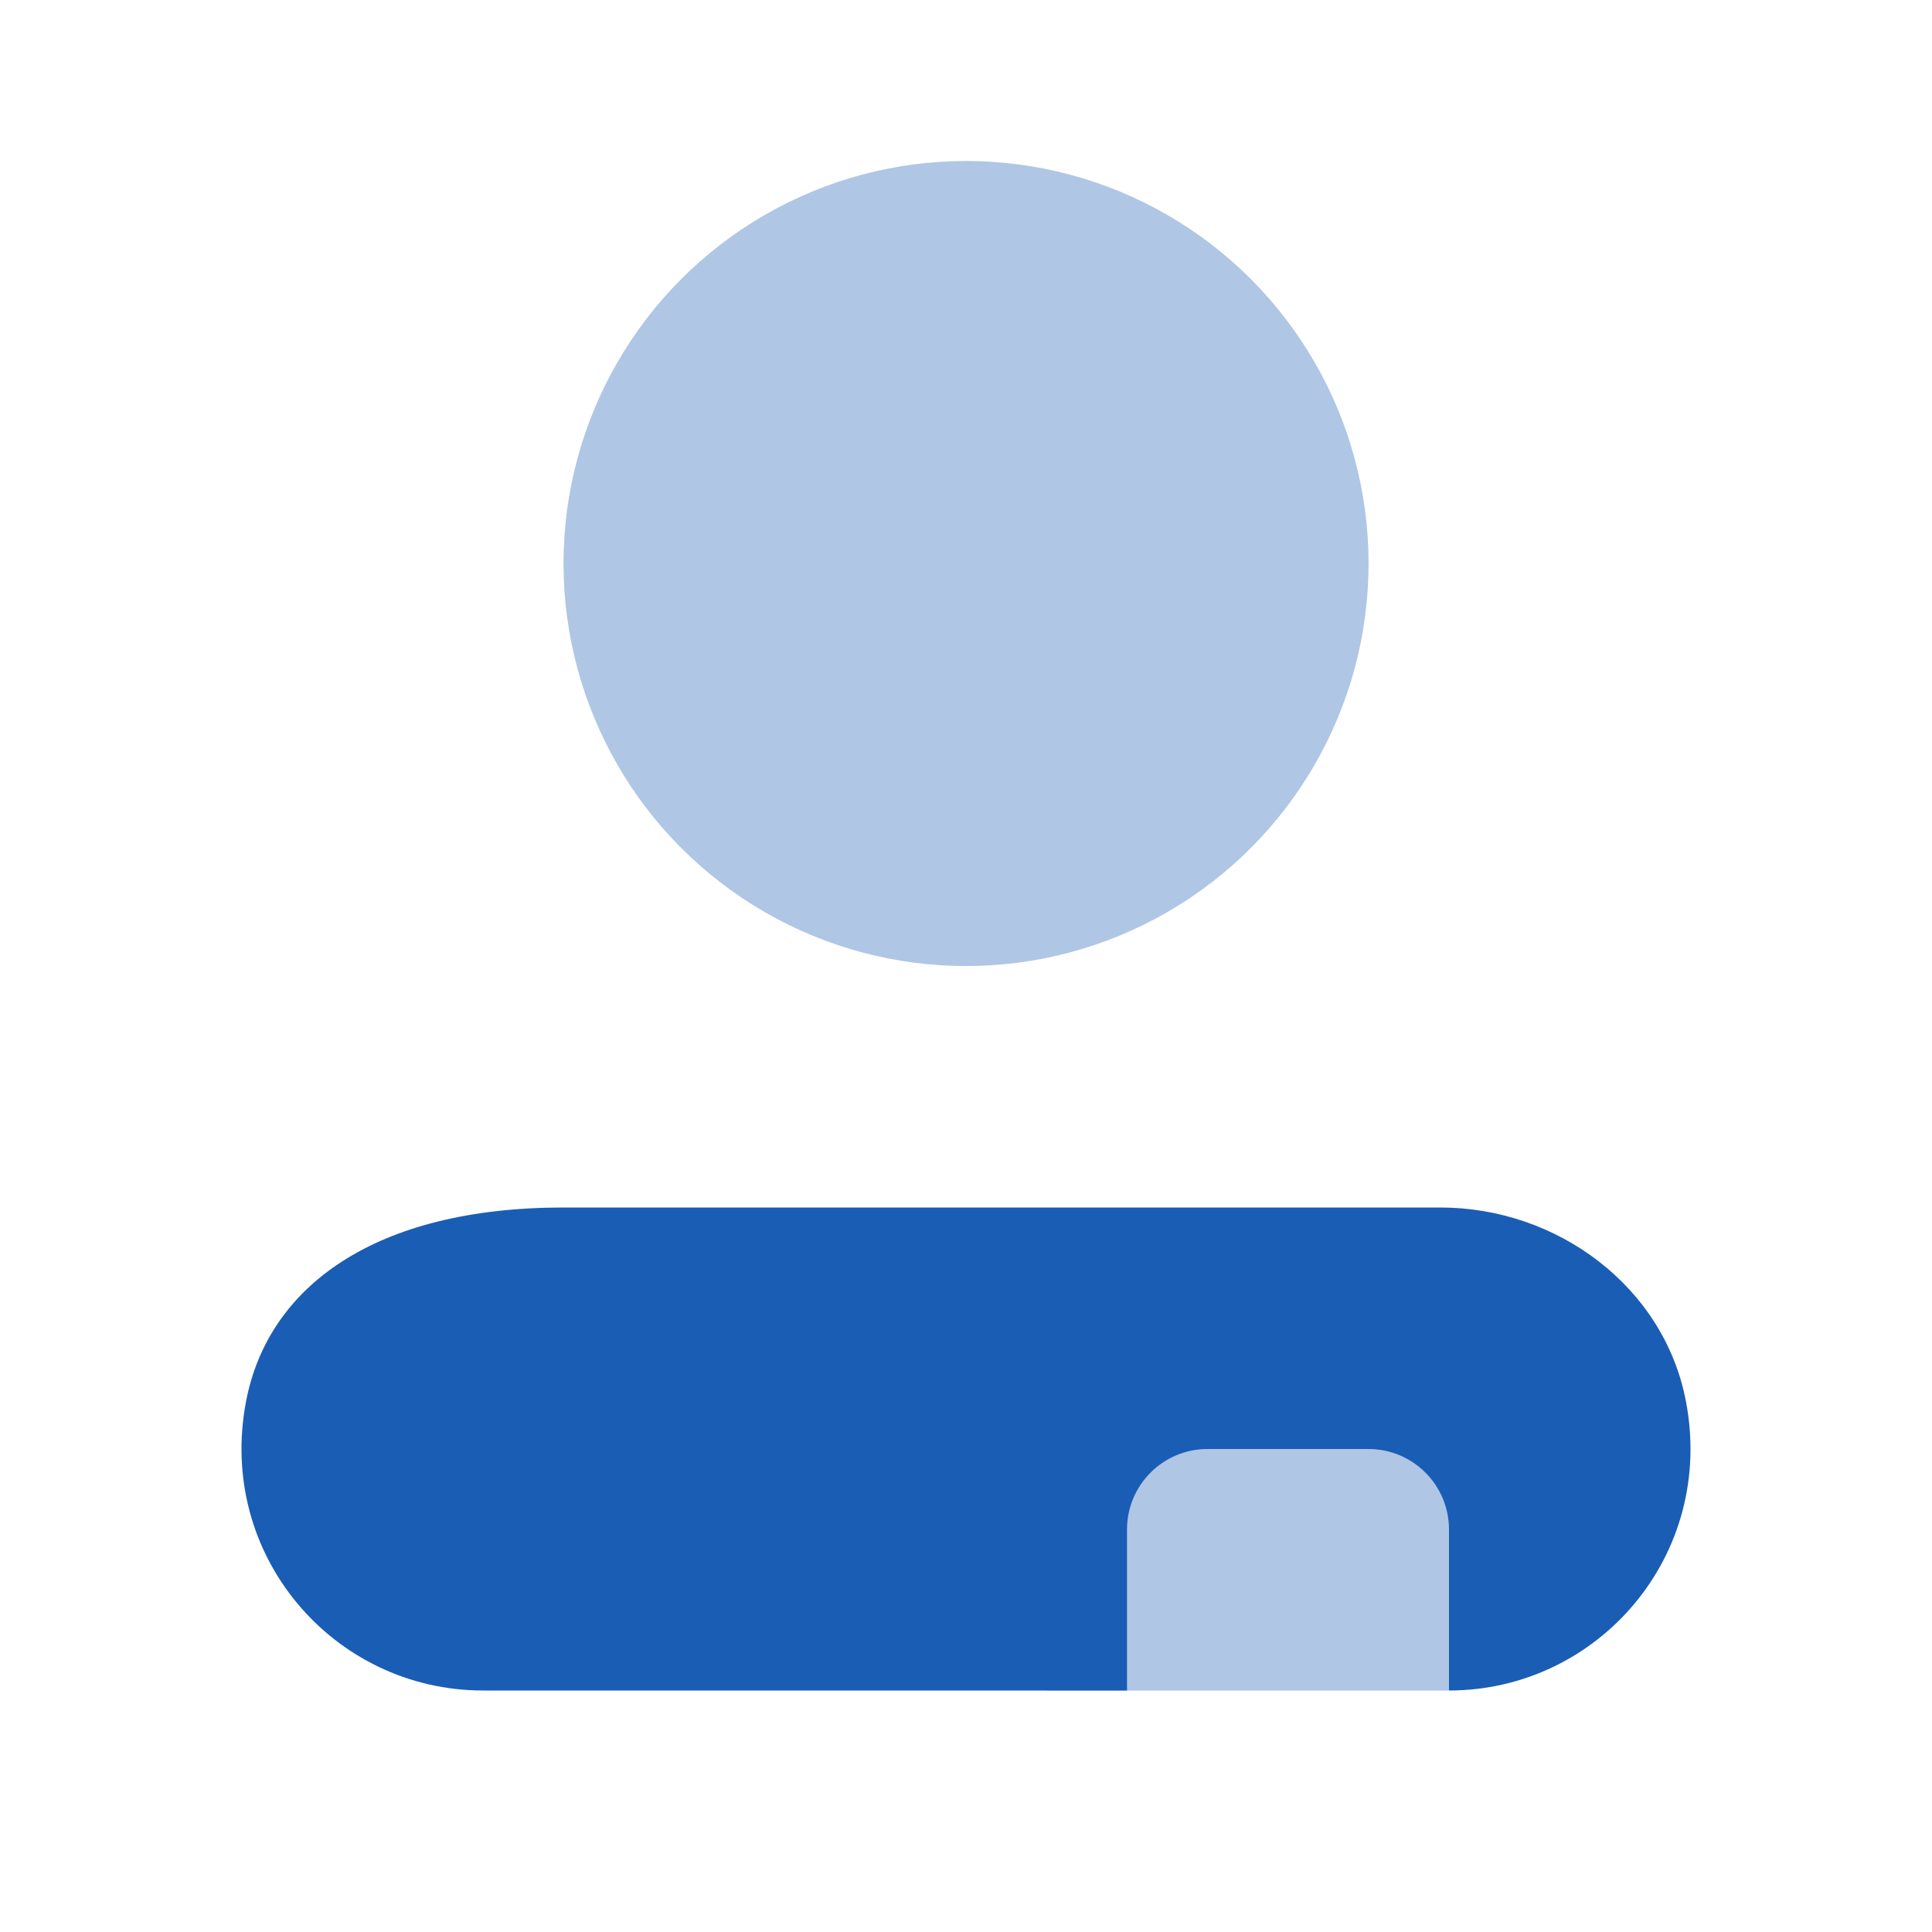 <svg xmlns="http://www.w3.org/2000/svg" x="0px" y="0px"
width="24" height="24"
viewBox="0 0 172 172"
style=" fill:#000000;"><g fill="none" fill-rule="nonzero" stroke="none" stroke-width="1" stroke-linecap="butt" stroke-linejoin="miter" stroke-miterlimit="10" stroke-dasharray="" stroke-dashoffset="0" font-family="none" font-weight="none" font-size="none" text-anchor="none" style="mix-blend-mode: normal"><path d="M0,172v-172h172v172z" fill="none"></path><g fill="#1a5db4"><rect x="13" y="17" transform="scale(7.167,7.167)" width="5" height="4" opacity="0.35"></rect><circle cx="12" cy="7" transform="scale(7.167,7.167)" r="5" opacity="0.35"></circle><path d="M128.226,107.5h-78.052c-16.799,0 -26.309,7.03 -28.265,17.243c-2.637,13.739 7.826,25.757 21.091,25.757h57.333v-14.333c0,-3.956 3.211,-7.167 7.167,-7.167h14.333c3.956,0 7.167,3.211 7.167,7.167v14.333c13.265,0 23.729,-12.018 21.091,-25.757c-1.956,-10.213 -11.467,-17.243 -21.866,-17.243z"></path></g></g></svg>
